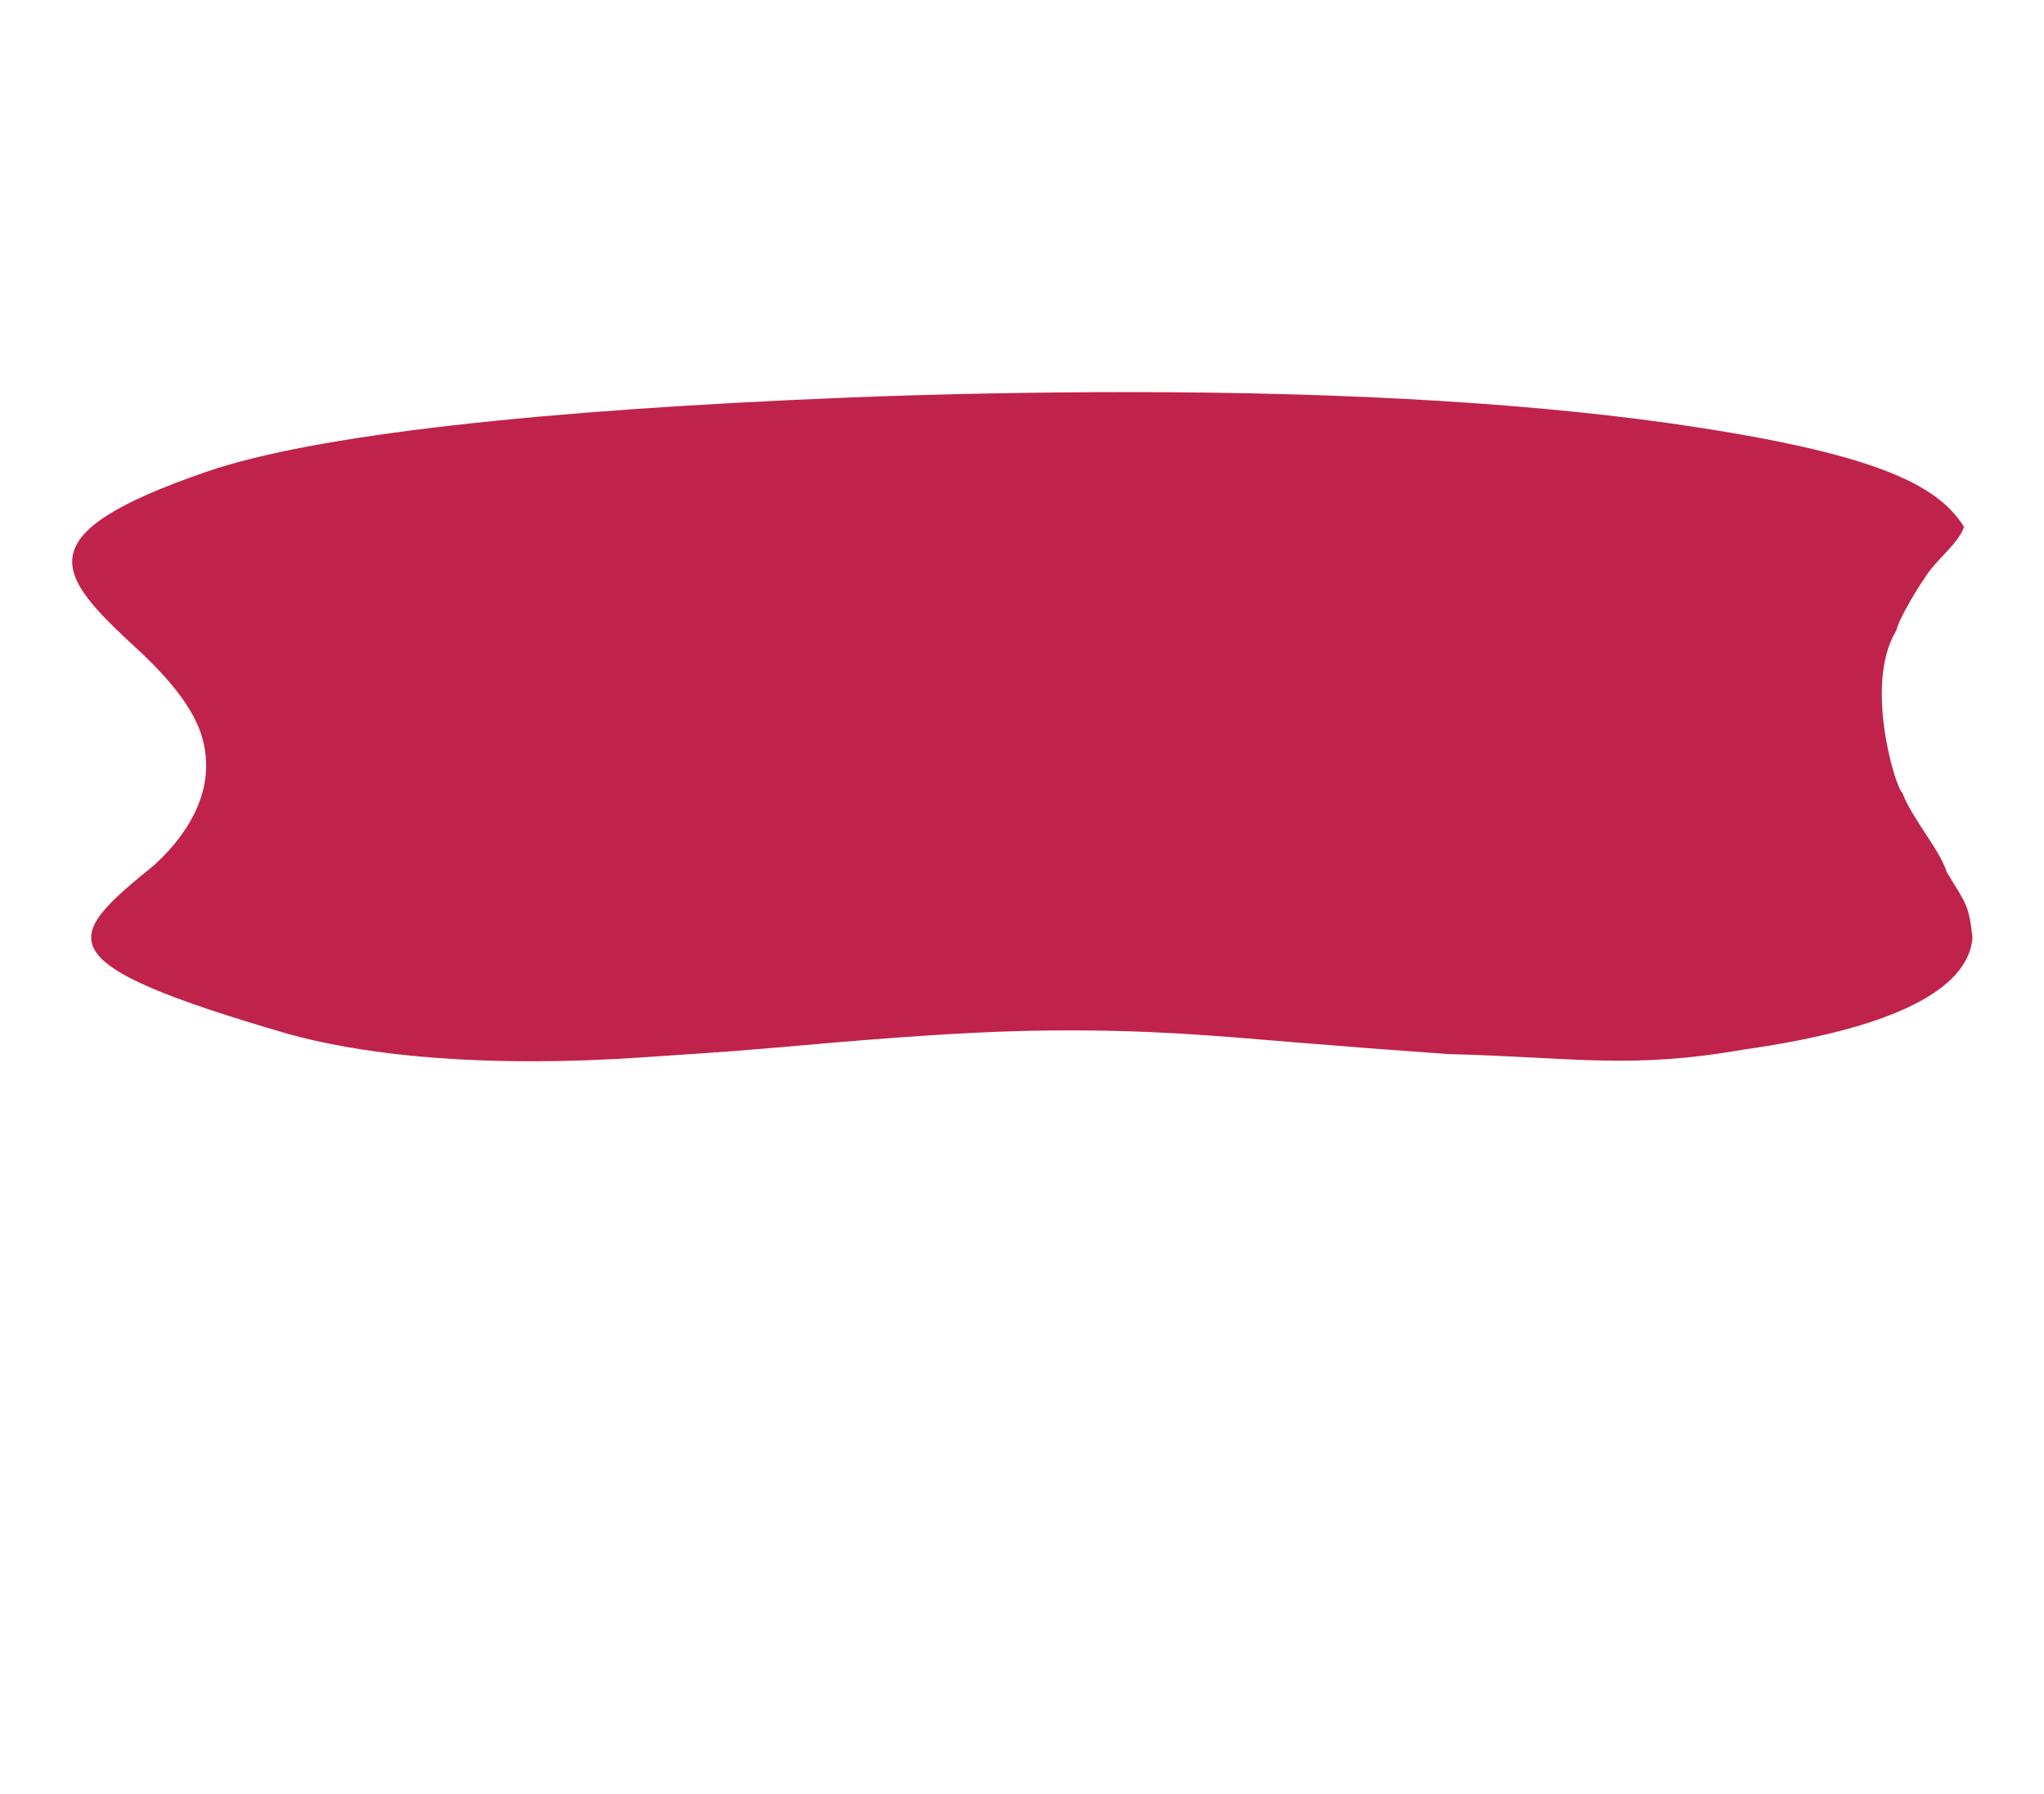 <svg xmlns="http://www.w3.org/2000/svg" xmlns:xlink="http://www.w3.org/1999/xlink" width="1724.98" height="1513.872" viewBox="0 0 1724.98 1513.872">
  <defs>
    <clipPath id="clip-path">
      <path id="Path_12310" data-name="Path 12310" d="M6895.932,3912.723c-73.876,0-150.551,3.594-228.641,10.912-258.516,24.226-475.4,84.3-566.013,156.781-155.281,124.207-140.389,275.533-72.322,421.878,29.333,63.066,57.039,122.634,63.734,176.347,10.961,87.952-25.686,166.729-61.127,242.911-62.963,135.335-61.846,252.215,155.212,391.542,88.678,56.924,222.492,60.966,318.146,45.778,35.672-5.665,71.783-13.066,106.7-20.222,71.84-14.722,146.123-29.946,221.845-31.268,85.555-1.48,170.009,14.793,251.634,30.547,31.262,6.035,63.589,12.274,95.4,17.392,120.062,19.309,214.649,8.275,306.671-35.78,123.447-59.109,162.234-188.37,157.367-289.628-3.15-65.622-20.372-131.544-37.027-195.294-12.066-46.2-24.546-93.958-31.78-141.729-16.121-106.425-6.278-217.4,28.463-320.911,2.607-7.769,5.361-15.55,8.119-23.341,13.2-37.277,26.841-75.827,23.476-113.714-9.909-111.536-94.171-196.51-250.447-252.559C7257.807,3936.622,7086.277,3912.723,6895.932,3912.723Z" fill="#720343" stroke="#880049" stroke-miterlimit="10" stroke-width="60"/>
    </clipPath>
  </defs>
  <g id="mouth-mask" transform="translate(-11561.529 -3763.723)">
    <g id="Component_14_4" data-name="Component 14 – 4" transform="translate(11591.5 3793.723)" opacity="0">
      <g id="Group_4471" data-name="Group 4471" transform="translate(-5979.944 -3912.723)">
        <path id="Path_12281" data-name="Path 12281" d="M6895.932,3912.723c-73.876,0-150.551,3.594-228.641,10.912-258.516,24.226-475.4,84.3-566.013,156.781-155.281,124.207-140.389,275.533-72.322,421.878,29.333,63.066,57.039,122.634,63.734,176.347,10.961,87.952-25.686,166.729-61.127,242.911-62.963,135.335-61.846,252.215,155.212,391.542,88.678,56.924,222.492,60.966,318.146,45.778,35.672-5.665,71.783-13.066,106.7-20.222,71.84-14.722,146.123-29.946,221.845-31.268,85.555-1.48,170.009,14.793,251.634,30.547,31.262,6.035,63.589,12.274,95.4,17.392,120.062,19.309,214.649,8.275,306.671-35.78,123.447-59.109,162.234-188.37,157.367-289.628-3.15-65.622-20.372-131.544-37.027-195.294-12.066-46.2-24.546-93.958-31.78-141.729-16.121-106.425-6.278-217.4,28.463-320.911,2.607-7.769,5.361-15.55,8.119-23.341,13.2-37.277,26.841-75.827,23.476-113.714-9.909-111.536-94.171-196.51-250.447-252.559C7257.807,3936.622,7086.277,3912.723,6895.932,3912.723Z" fill="#720343"/>
        <g id="Group_4470" data-name="Group 4470" clip-path="url(#clip-path)">
          <g id="Group_4469" data-name="Group 4469">
            <g id="Group_4454" data-name="Group 4454">
              <path id="Path_12282" data-name="Path 12282" d="M6813.62,4196.4c471.332,0,797.936,115.058,990.378,257.28,2.331-13.85.706-86.923-.621-100.691-11.917-123.611-110.541-379.427-298.488-441.544-153.388-50.695-478.455-80.587-707.375-80.587-88.848,0-256.03-.117-349.946,7.993-310.907,26.849-438.924,134.938-547.9,215.265-89.672,66.1-73.941,355.547-84.816,431.564C5968.889,4363.375,6336.153,4196.4,6813.62,4196.4Z" fill="#bf234c"/>
              <path id="Path_12283" data-name="Path 12283" d="M5787.681,5073.6c5.83,102.972,70.36,204.467,239.08,317.239,111.054,74.232,278.633,79.5,398.424,59.7,44.674-7.389,89.9-17.039,133.629-26.372,89.969-19.2,183-39.051,277.825-40.775,107.143-1.93,212.907,19.292,315.129,39.835,39.151,7.871,79.634,16.007,119.475,22.681,150.357,25.18,268.812,10.791,384.054-46.659,134.878-67.251,189.048-204.133,196.628-325.647Z" fill="#bf234c"/>
            </g>
            <path id="Path_12284" data-name="Path 12284" d="M7198.461,4376.06c73.239,88.922,90.037,215.557,101.125,334.343,6.515,69.8,11.917,142.218-9.338,208.455S7213.642,5043.626,7149.172,5042c-39.192-.989-74.843-23.145-111.809-37.346-126.272-48.513-265.3-3.578-391.153,46.211-52.781,20.881-106.372,42.883-162.483,45.493s-116.36-17.664-149.669-66.858c-27.878-41.17-32.821-95.069-35.88-146.1-7.728-128.914-8.23-264.87,47.653-378.859C6487.705,4215.153,6993.559,4127.281,7198.461,4376.06Z" fill="#560332"/>
            <path id="Path_12285" data-name="Path 12285" d="M6457.038,4551.813c-42.2,86.074-41.818,188.734-35.983,286.078,2.309,38.53,6.042,79.229,27.092,110.316,25.153,37.147,70.646,52.456,113.016,50.485s82.836-18.585,122.691-34.352c95.032-37.6,200.012-71.526,295.361-34.9,27.913,10.724,54.833,27.454,84.427,28.2,48.681,1.229,90.477-42.969,106.527-92.984s11.971-104.7,7.051-157.405c-8.373-89.7-21.057-185.318-76.36-252.463s-168.373-84.158-216.06-10.424c-21.589,33.38-25.206,76.694-42.222,113.07s-60.7,65.862-91.028,41.833c-23.457-18.587-23.166-55.7-24.769-87.234C6718.116,4341.586,6498.279,4467.7,6457.038,4551.813Z" fill="#380224"/>
          </g>
        </g>
        <path id="Path_12311" data-name="Path 12311" d="M6895.932,3912.723c-73.876,0-150.551,3.594-228.641,10.912-258.516,24.226-475.4,84.3-566.013,156.781-155.281,124.207-140.389,275.533-72.322,421.878,29.333,63.066,57.039,122.634,63.734,176.347,10.961,87.952-25.686,166.729-61.127,242.911-62.963,135.335-61.846,252.215,155.212,391.542,88.678,56.924,222.492,60.966,318.146,45.778,35.672-5.665,71.783-13.066,106.7-20.222,71.84-14.722,146.123-29.946,221.845-31.268,85.555-1.48,170.009,14.793,251.634,30.547,31.262,6.035,63.589,12.274,95.4,17.392,120.062,19.309,214.649,8.275,306.671-35.78,123.447-59.109,162.234-188.37,157.367-289.628-3.15-65.622-20.372-131.544-37.027-195.294-12.066-46.2-24.546-93.958-31.78-141.729-16.121-106.425-6.278-217.4,28.463-320.911,2.607-7.769,5.361-15.55,8.119-23.341,13.2-37.277,26.841-75.827,23.476-113.714-9.909-111.536-94.171-196.51-250.447-252.559C7257.807,3936.622,7086.277,3912.723,6895.932,3912.723Z" fill="none" stroke="#880049" stroke-miterlimit="10" stroke-width="60"/>
      </g>
    </g>
    <g id="Component_14_5" data-name="Component 14 – 5" transform="translate(11622.447 4048.703)">
      <g id="Group_4471-2" data-name="Group 4471" transform="translate(-6010.89 -4167.703)">
        <path id="Path_12281-2" data-name="Path 12281" d="M7343.254,3930.2Z" transform="translate(0 243.277)" fill="#720343"/>
        <path id="Intersection_1" data-name="Intersection 1" d="M-5398.161,718.256c-208.367-60.615-189.633-80.4-113.022-142.7,35.44-32.7,51.16-70.007,40.2-107.76-6.694-23.056-25.789-47.689-55.122-74.759-68.067-62.818-95.939-96.078,59.341-149.394,90.615-31.112,282.035-52.026,540.551-62.424,78.09-3.141,162.413-4.625,236.29-4.625,190.345,0,352.435,9.96,479.975,29.595,156.276,24.058,204.384,49.939,225.963,84.157-5.4,15.259-24.354,27.744-34.065,44.391-2.757,3.344-21.27,33.293-23.12,43-28.206,45.778.462,135.947,5.086,136.872,7.234,20.506,31.906,48.552,37.456,67.049,16.655,27.363,18.583,27.321,21.733,55.487-3.7,43.467-66.124,76.3-193.748,94.331-95.255,16.646-141.958,6.474-248.773,3.7-31.812-2.2-90.35-6.659-121.613-9.248-81.625-6.764-128.538-11.271-214.094-10.636-75.721.568-165.831,8.638-237.671,14.956-34.921,3.073-72.089,5.357-107.76,7.788-29.489,2.01-60.649,3.222-92.25,3.222C-5263.708,741.262-5336.821,735.158-5398.161,718.256Z" transform="translate(11591.502 4037)" fill="#bf234c" stroke="rgba(0,0,0,0)" stroke-miterlimit="10" stroke-width="1"/>
      </g>
    </g>
  </g>
</svg>
